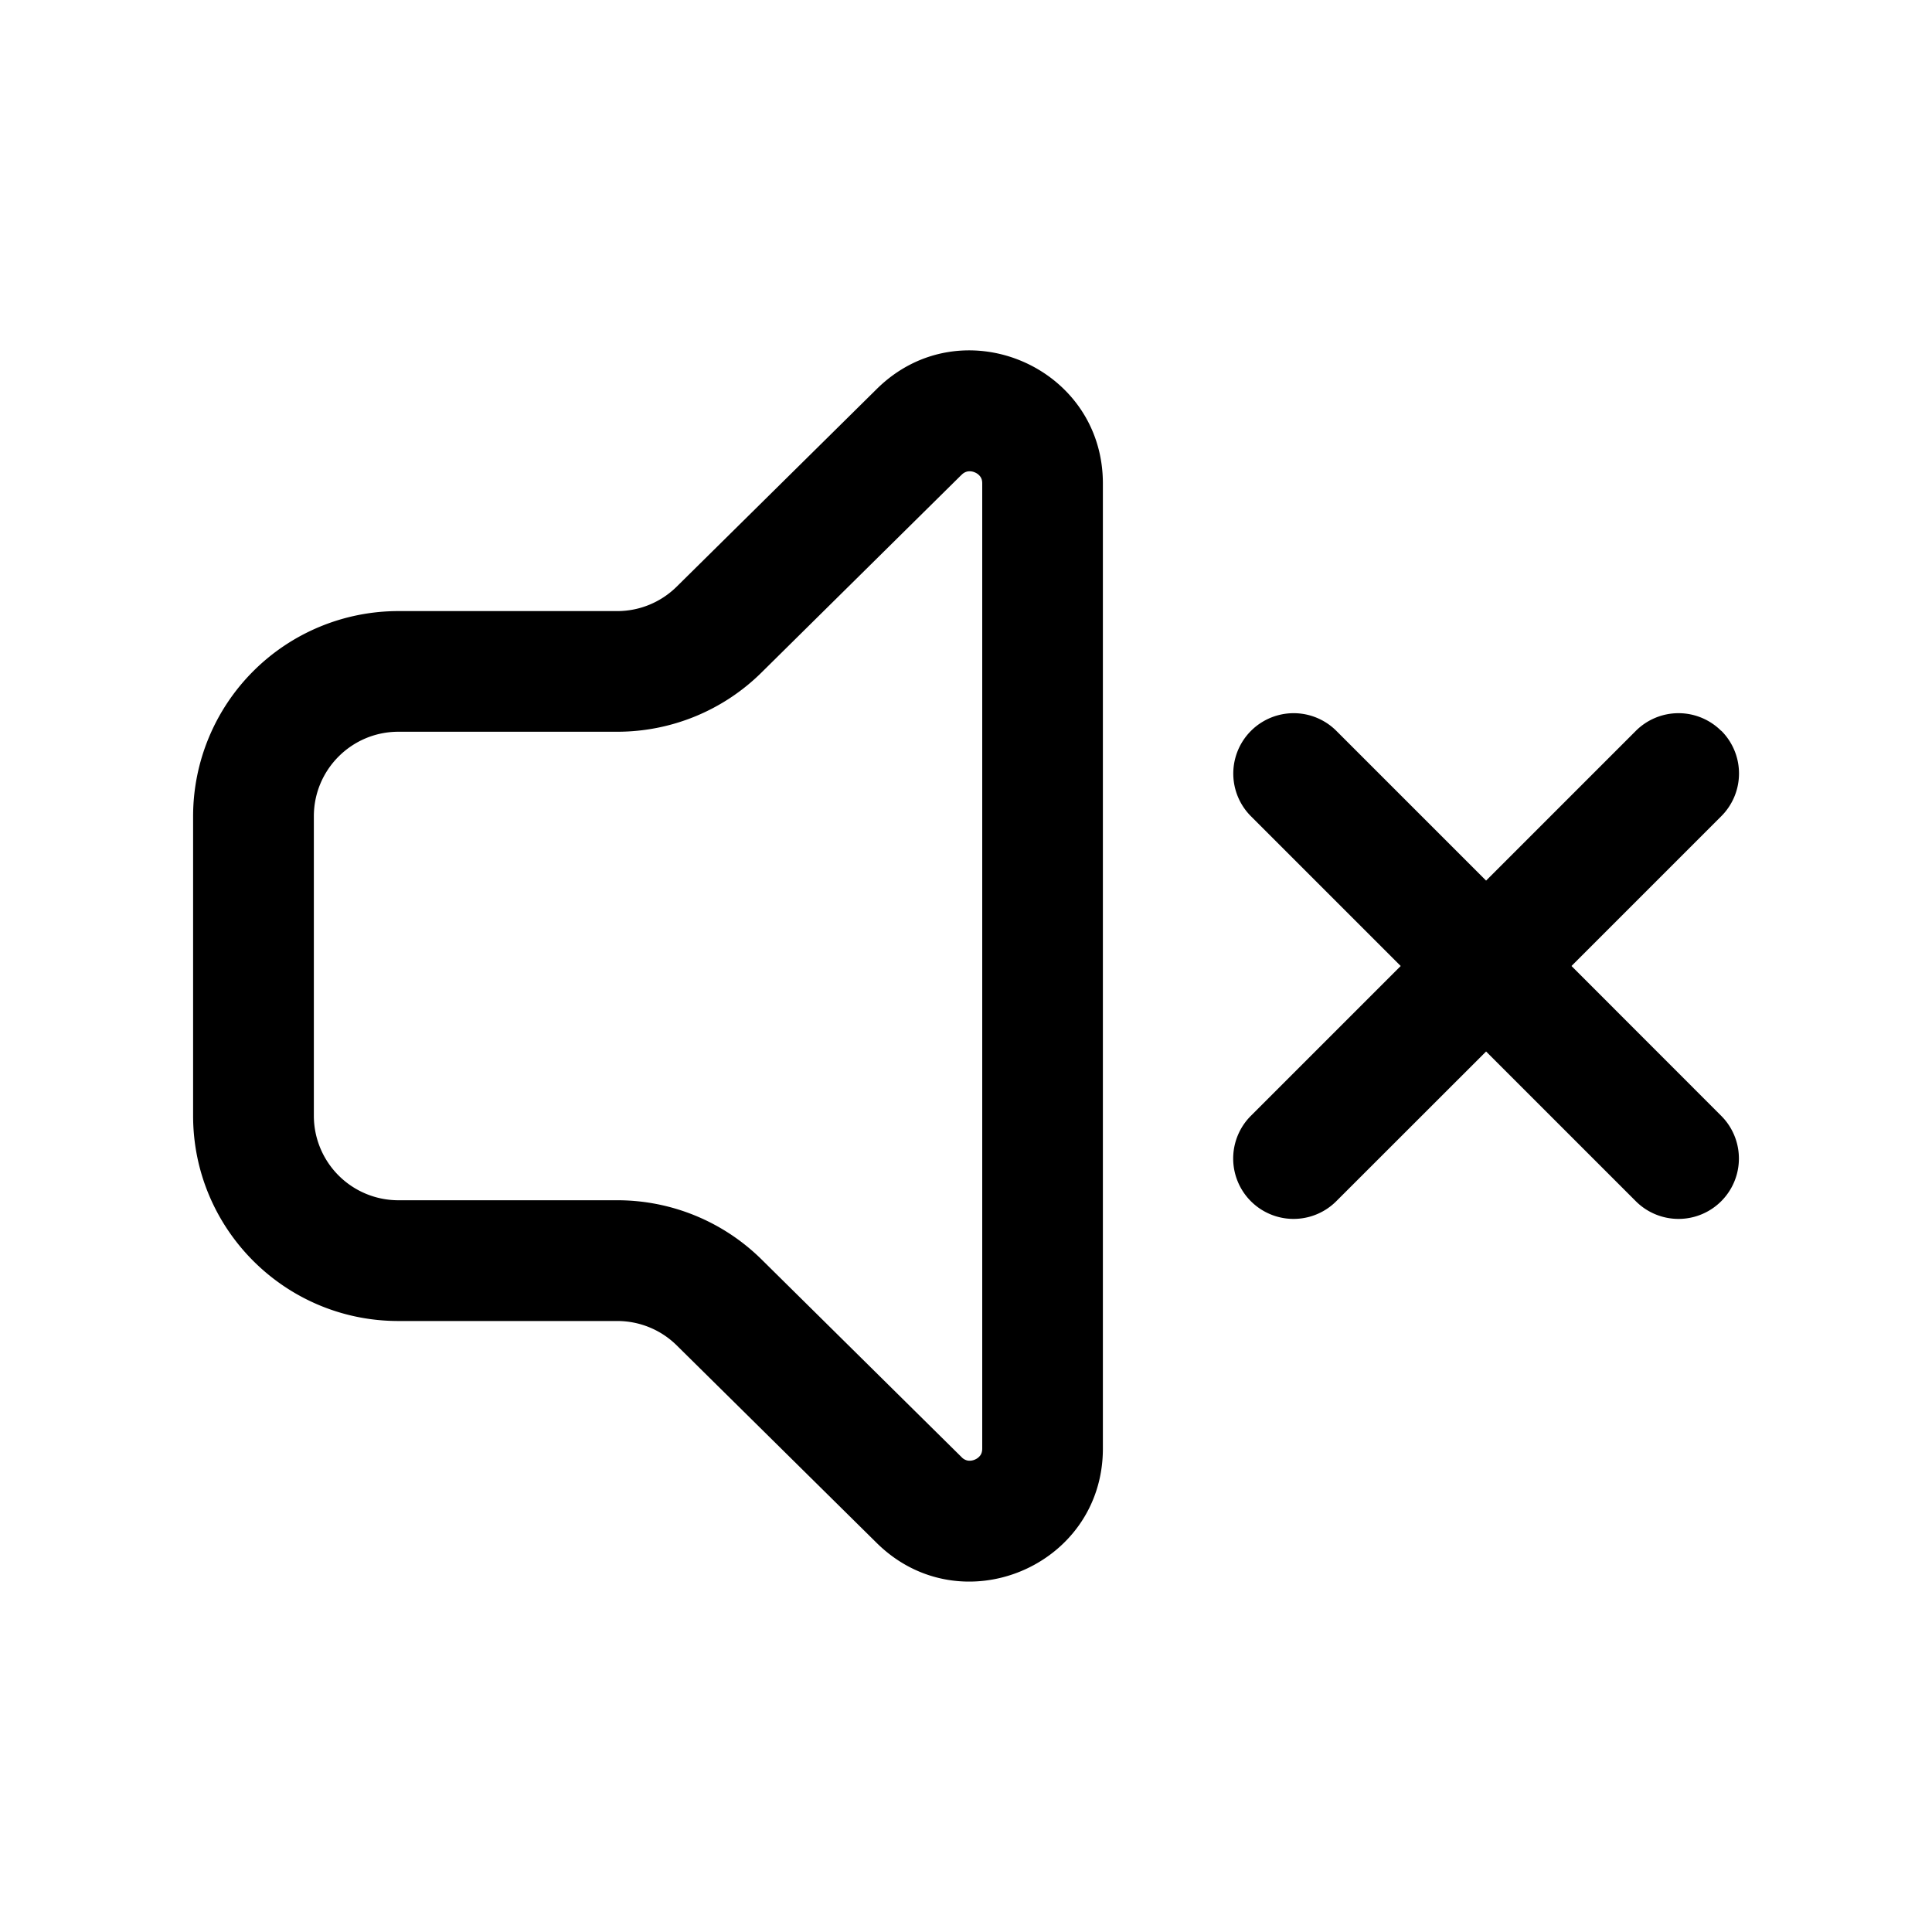 <!--
  tags: ["media","audio","mute","status"]
-->
<svg xmlns="http://www.w3.org/2000/svg" width="20" height="20" fill="currentColor" viewBox="0 0 20 20">
  <path fill-rule="evenodd" d="M9.954 4.916a.116.116 0 0 1 .065-.036.132.132 0 0 1 .072.01.132.132 0 0 1 .057.044c.01.014.02.034.02.07v9.99c0 .037-.01.058-.02.072a.132.132 0 0 1-.057.044.133.133 0 0 1-.072.01.117.117 0 0 1-.065-.036l-2.07-2.046a2.125 2.125 0 0 0-1.494-.613H4.124a.875.875 0 0 1-.875-.875v-3.1c0-.483.392-.875.875-.875H6.39c.559 0 1.096-.22 1.493-.613l2.071-2.047Zm1.463.089c0-1.221-1.473-1.837-2.341-.978L7.005 6.073a.875.875 0 0 1-.615.253H4.124a2.125 2.125 0 0 0-2.125 2.125v3.099c0 1.173.951 2.125 2.125 2.125H6.39c.23 0 .451.09.615.252l2.071 2.046c.869.858 2.341.243 2.341-.978v-9.99Zm6.402 2.56a.625.625 0 0 1 0 .884L16.268 10l1.55 1.551a.625.625 0 0 1-.884.884l-1.55-1.55-1.551 1.55a.625.625 0 1 1-.884-.884L14.5 10l-1.55-1.55a.625.625 0 1 1 .884-.884l1.55 1.55 1.55-1.55a.625.625 0 0 1 .884 0Z" clip-rule="evenodd"/>
</svg>
